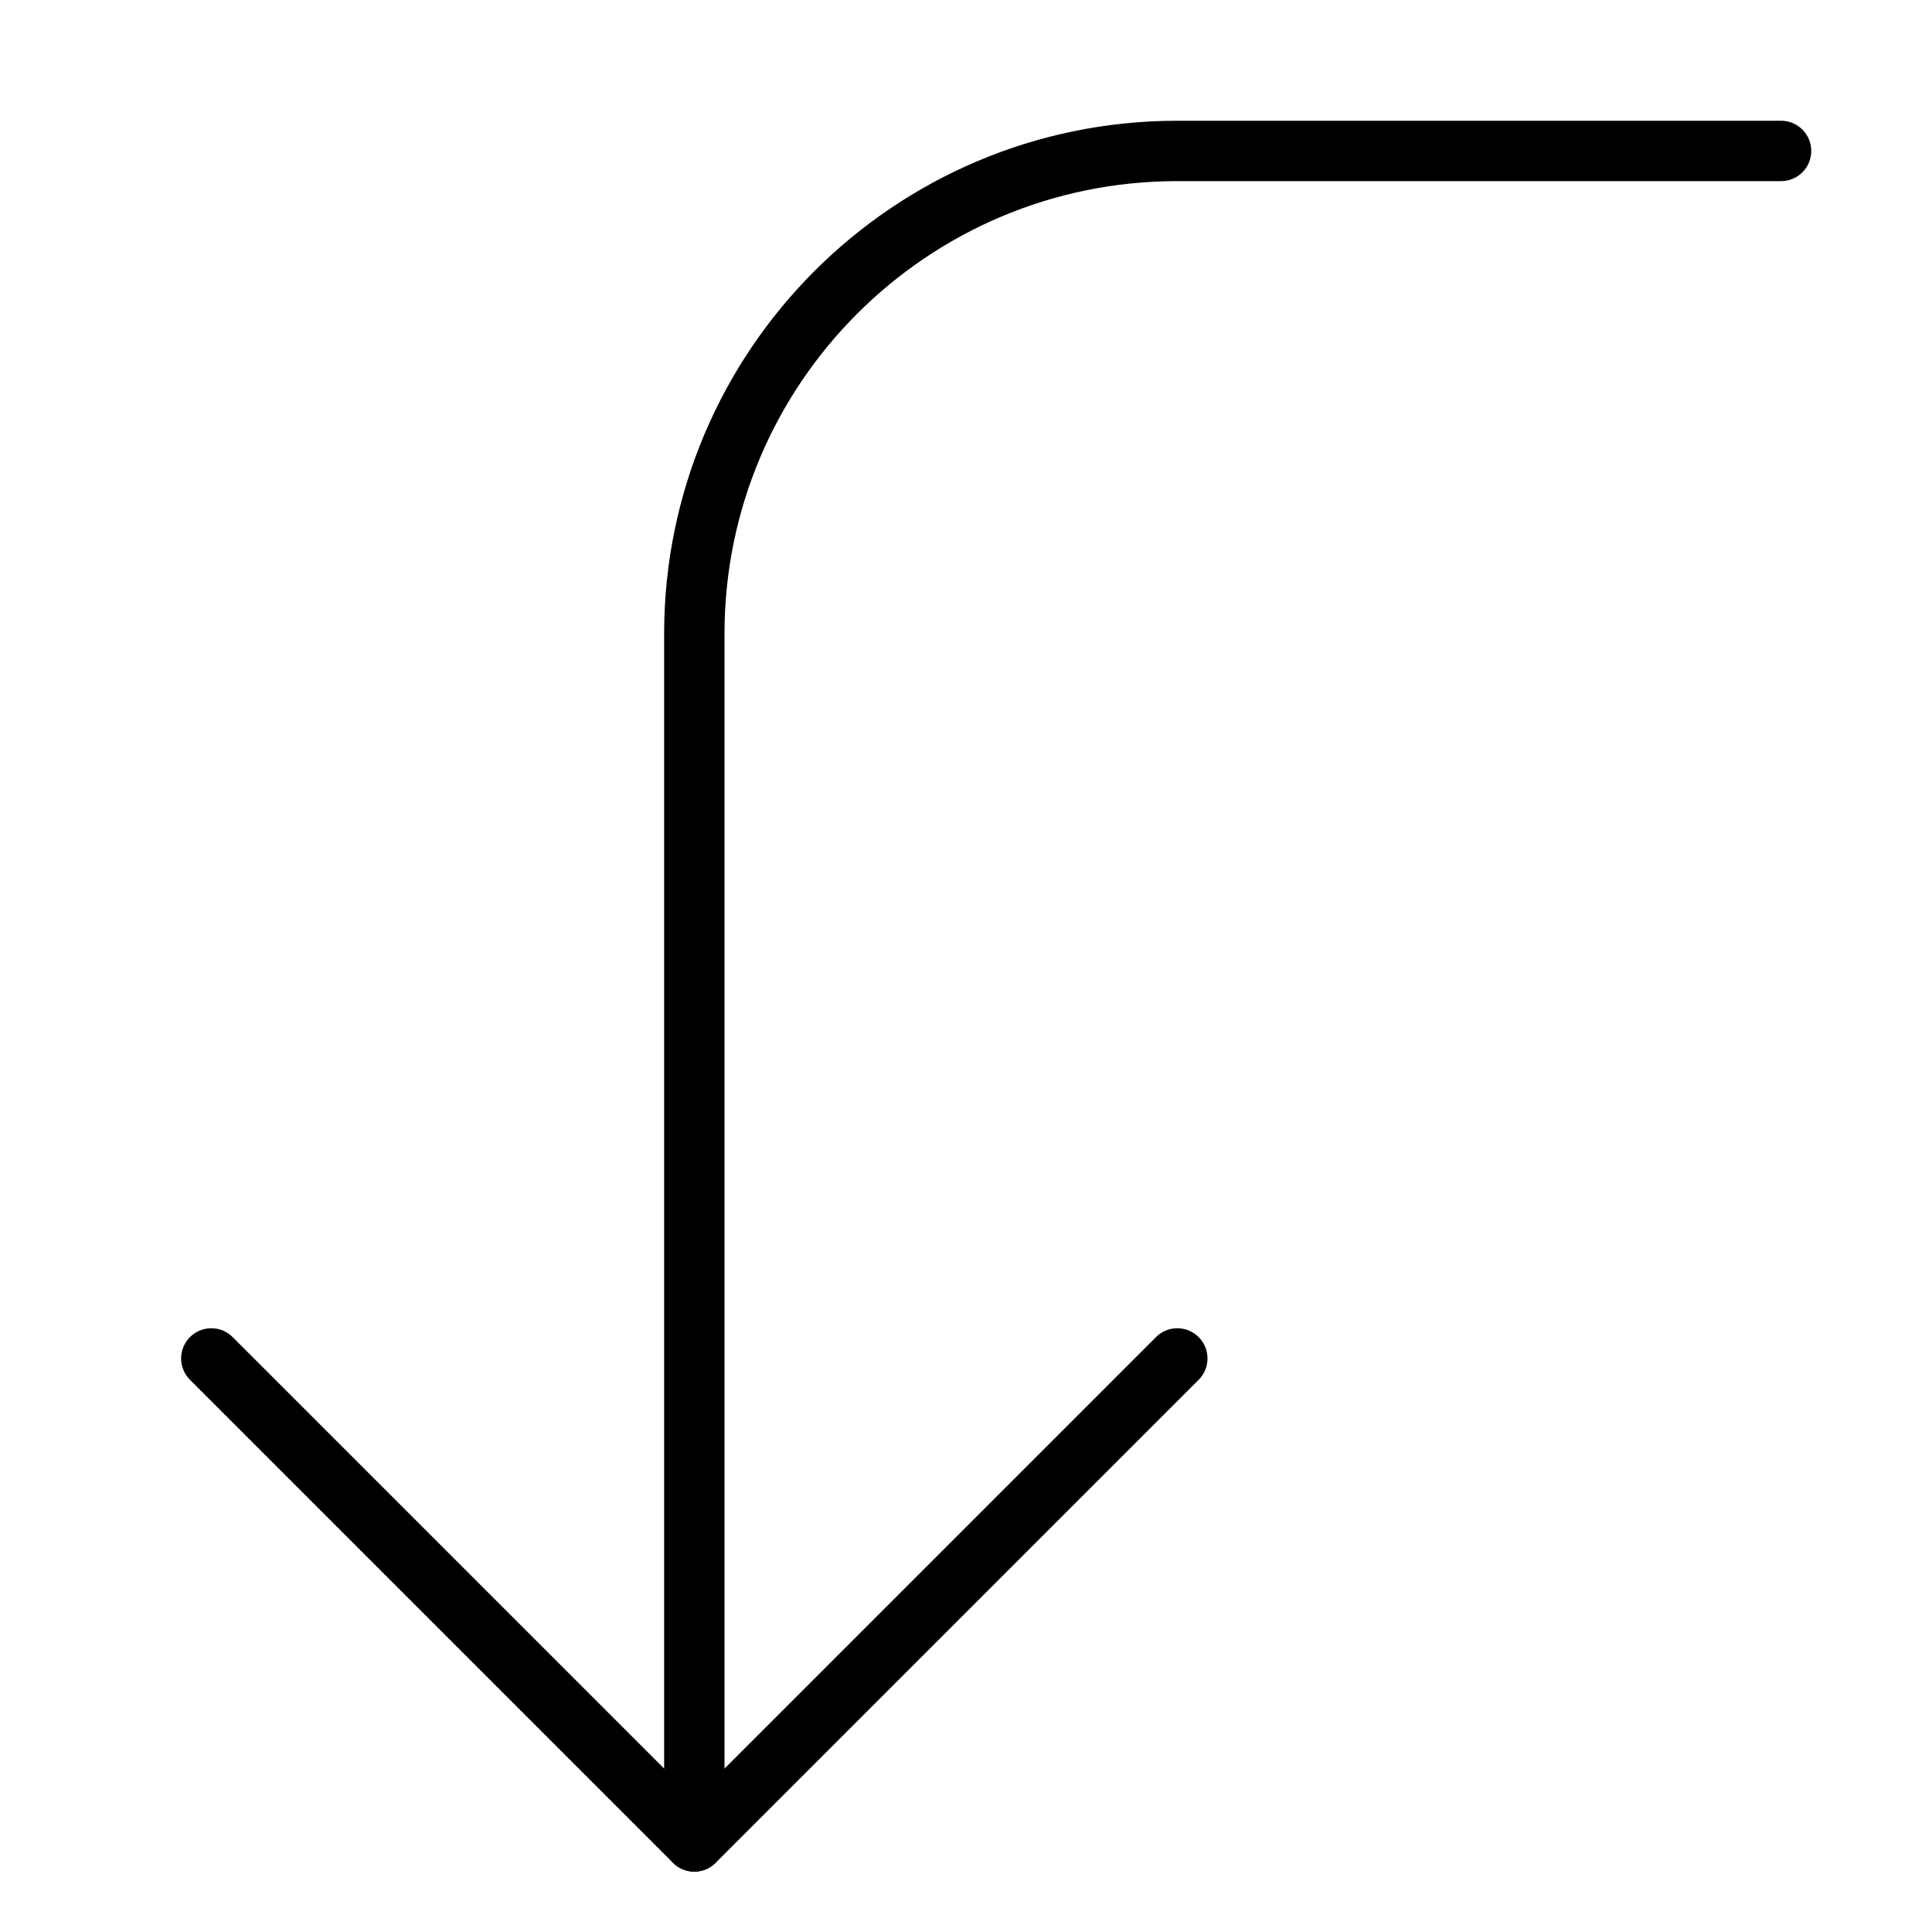 <svg xmlns="http://www.w3.org/2000/svg" viewBox="0 0 32 32"><title>corner down round</title><g stroke-linecap="round" stroke-width="1" fill="none" stroke="#000000" stroke-linejoin="round" class="nc-icon-wrapper" transform="translate(0.5 0.5)"><path data-cap="butt" d="M11,30V10c0-4.418,3.582-8,8-8h10" stroke="#000000"></path> <polyline points="19,22 11,30 3,22 "></polyline></g></svg>